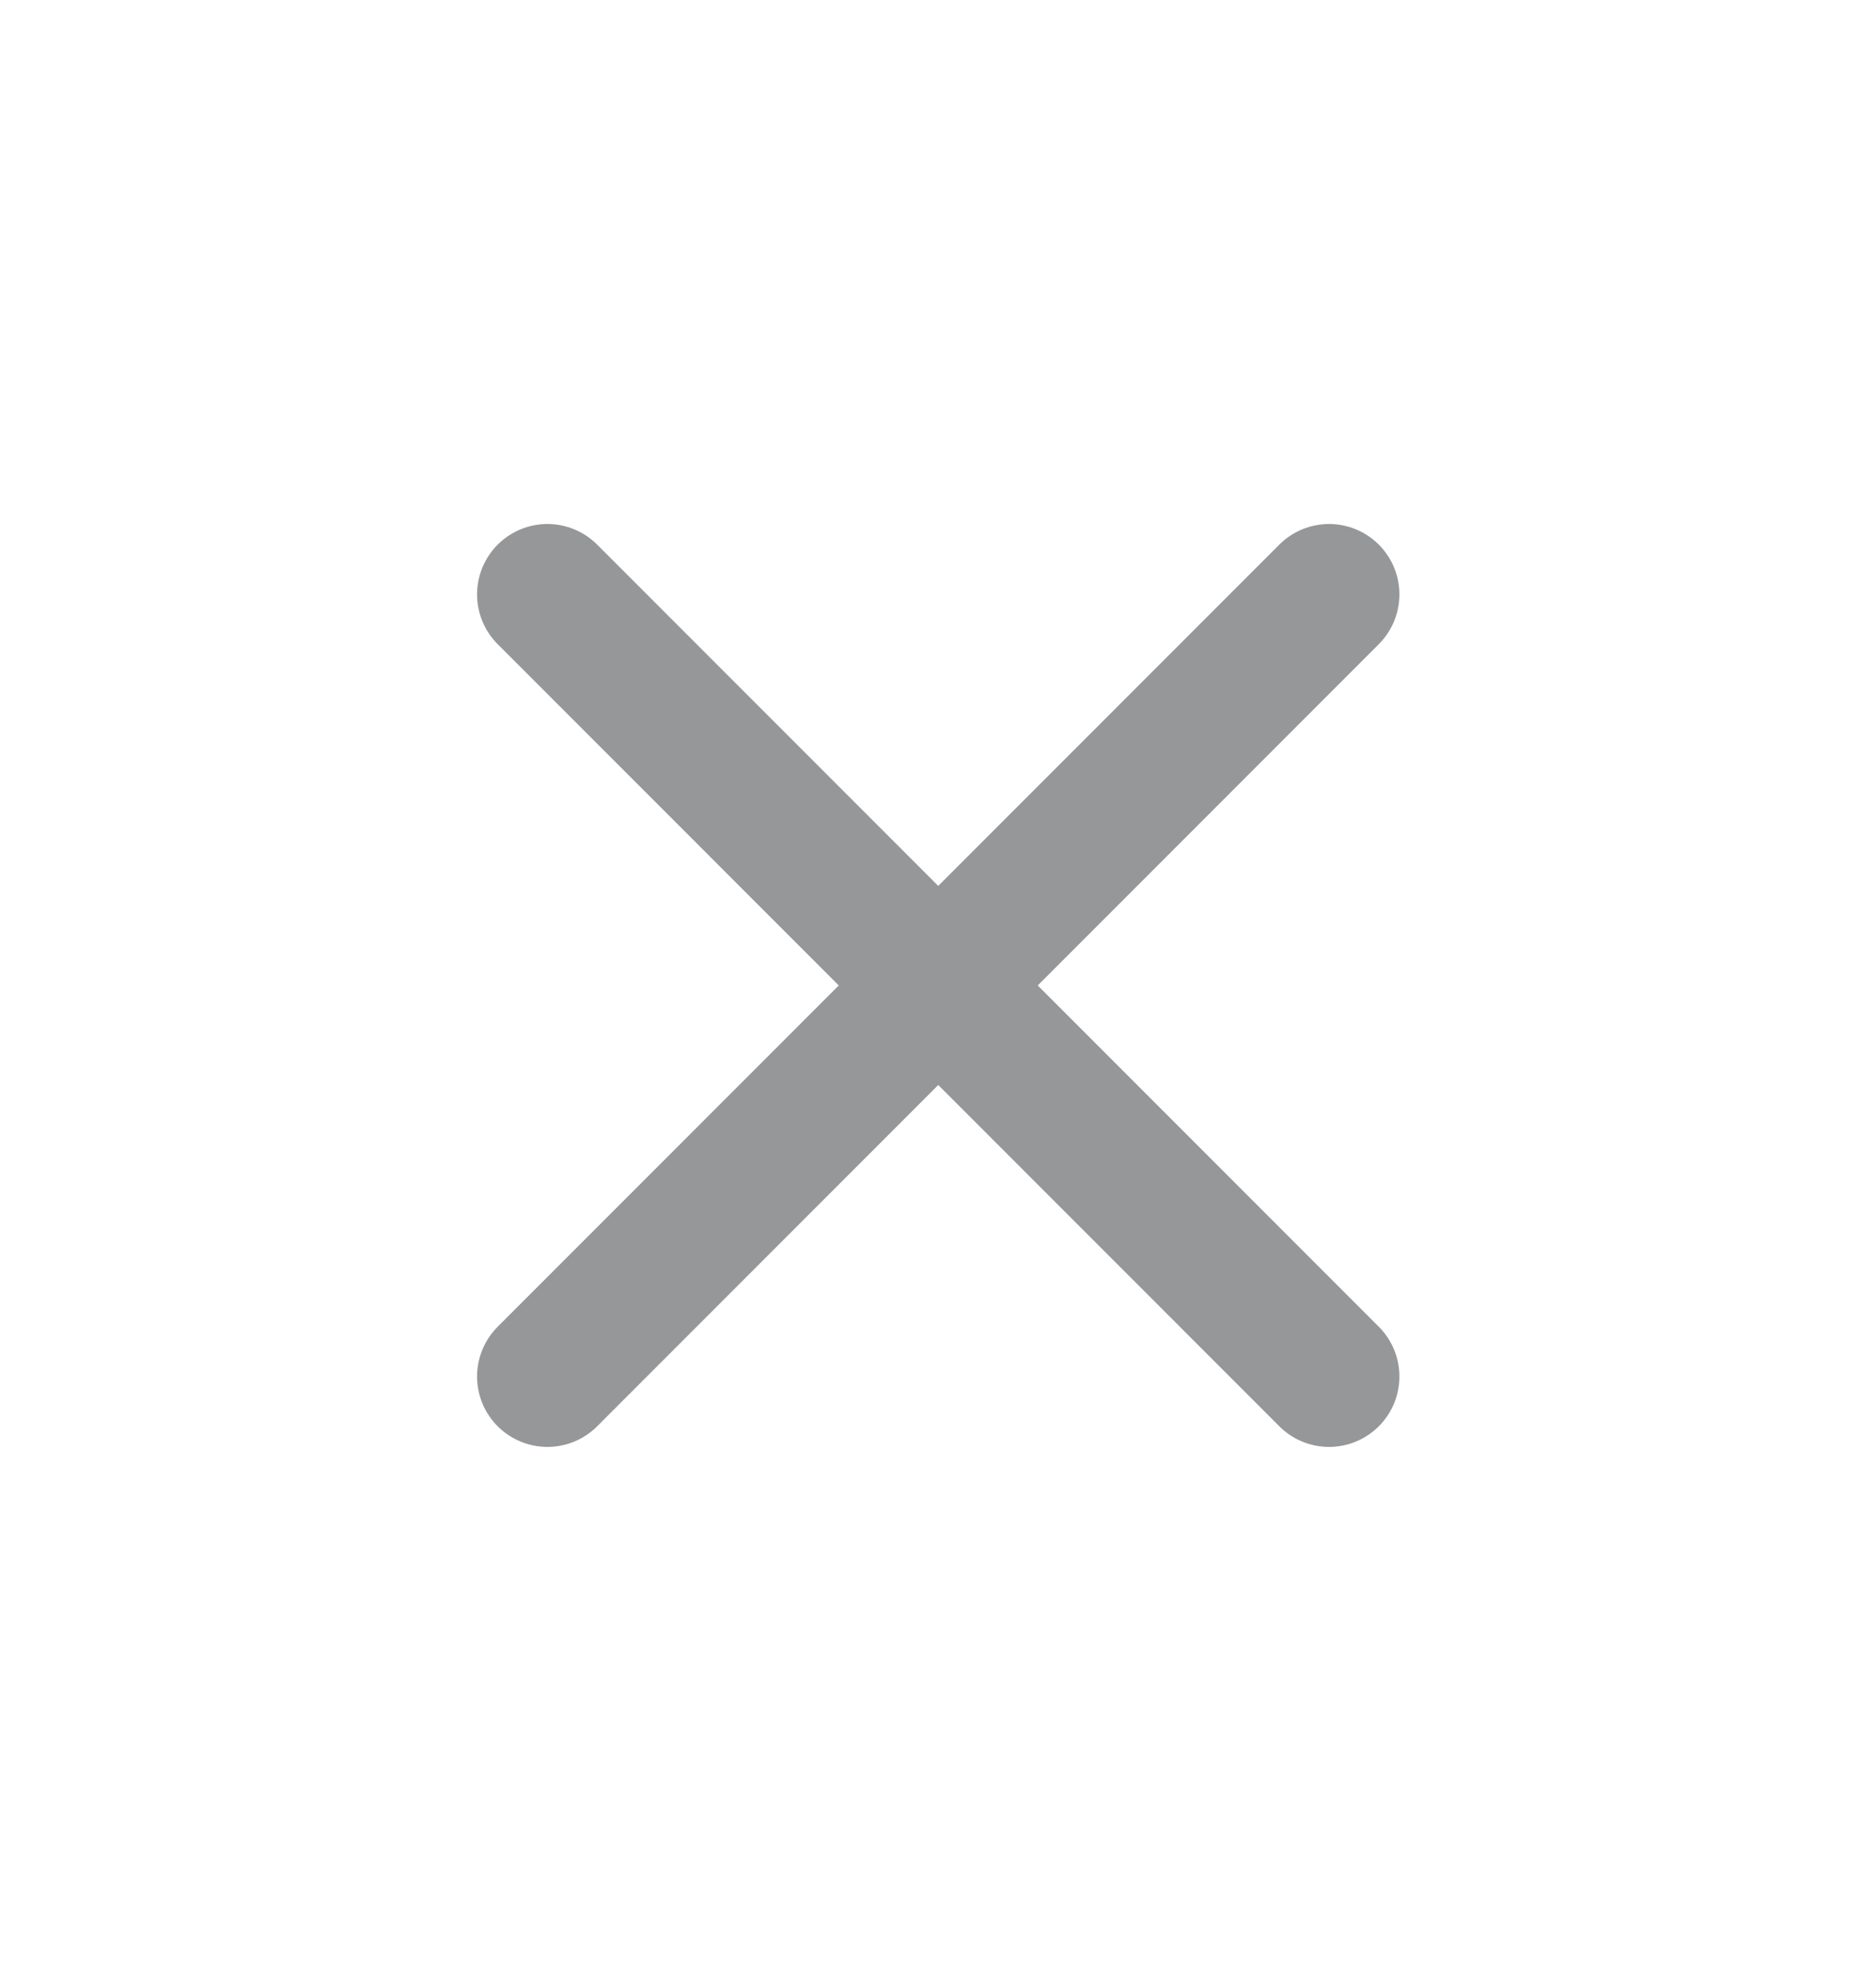 <svg width="20" height="21" viewBox="0 0 20 21" fill="none" xmlns="http://www.w3.org/2000/svg">
<g id="ic/close">
<path id="Vector" d="M5.836 6.333L14.169 14.666M5.836 14.666L14.169 6.333" stroke="#959799" stroke-width="1.5" stroke-linecap="round" stroke-linejoin="round"/>
</g>
</svg>
